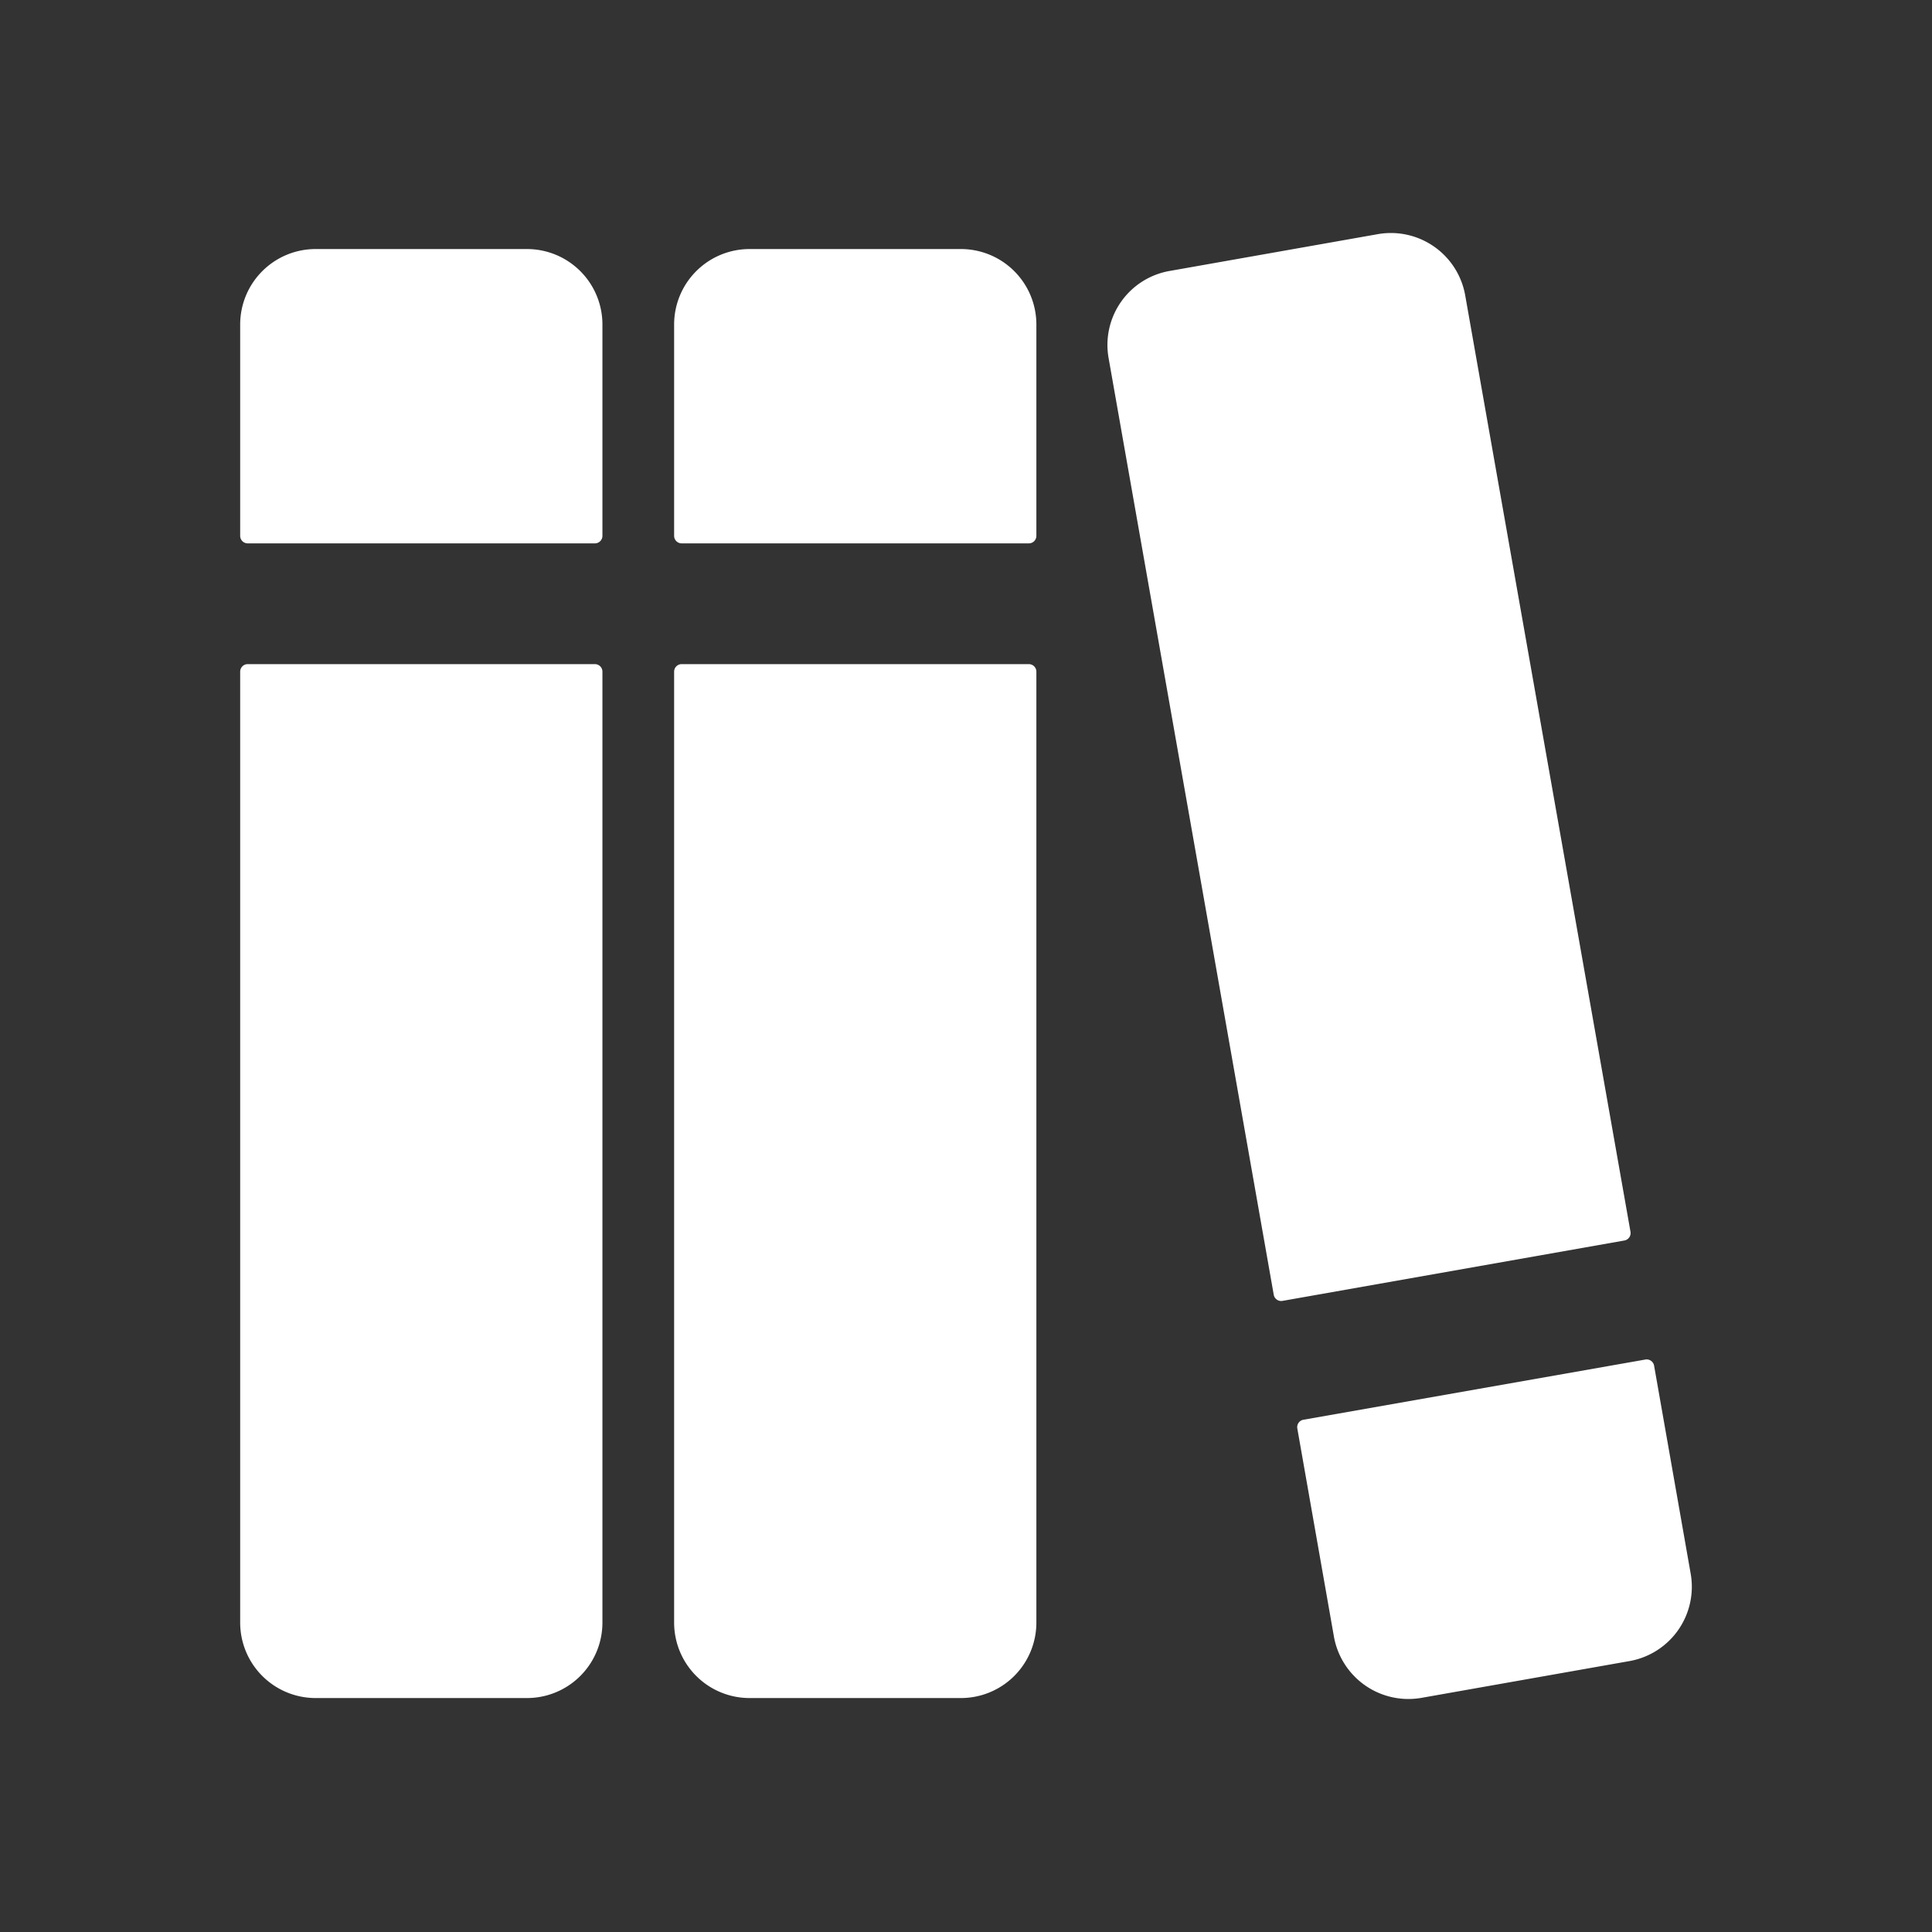 <?xml version="1.0" standalone="no"?><!DOCTYPE svg PUBLIC "-//W3C//DTD SVG 1.1//EN" "http://www.w3.org/Graphics/SVG/1.1/DTD/svg11.dtd"><svg t="1635674260942" class="icon" viewBox="0 0 1024 1024" version="1.1" xmlns="http://www.w3.org/2000/svg" p-id="19149" xmlns:xlink="http://www.w3.org/1999/xlink" width="200" height="200"><rect x="0" y="0" width="1024" height="1024" fill="#333333" stroke="none"/><defs><style type="text/css"></style></defs><path d="M315.3 352h-184a4 4 0 0 0-4 4v504a40 40 0 0 0 40 40h112a40 40 0 0 0 40-40V356a4 4 0 0 0-4-4z m-36-220h-112a40 40 0 0 0-40 40v112a4 4 0 0 0 4 4h184a4 4 0 0 0 4-4V172a40 40 0 0 0-40-40z m230 0h-112a40 40 0 0 0-40 40v112a4 4 0 0 0 4 4h184a4 4 0 0 0 4-4V172a40 40 0 0 0-40-40z m36 220h-184a4 4 0 0 0-4 4v504a40 40 0 0 0 40 40h112a40 40 0 0 0 40-40V356a4 4 0 0 0-4-4z m318.9 300.9l-87.6-496.3a40 40 0 0 0-46.3-32.5L620 143.6a39.8 39.8 0 0 0-32.4 46.3l87.5 496.3a4 4 0 0 0 4.6 3.3l181.2-32a4 4 0 0 0 3.3-4.6z m31.9 181.2l-19.4-110.3a4 4 0 0 0-4.7-3.2l-181.2 31.9a4 4 0 0 0-3.2 4.6L707 867.4a40.1 40.1 0 0 0 46.4 32.5l110.3-19.5a40 40 0 0 0 32.4-46.3z" p-id="19150" fill="white"></path></svg>
